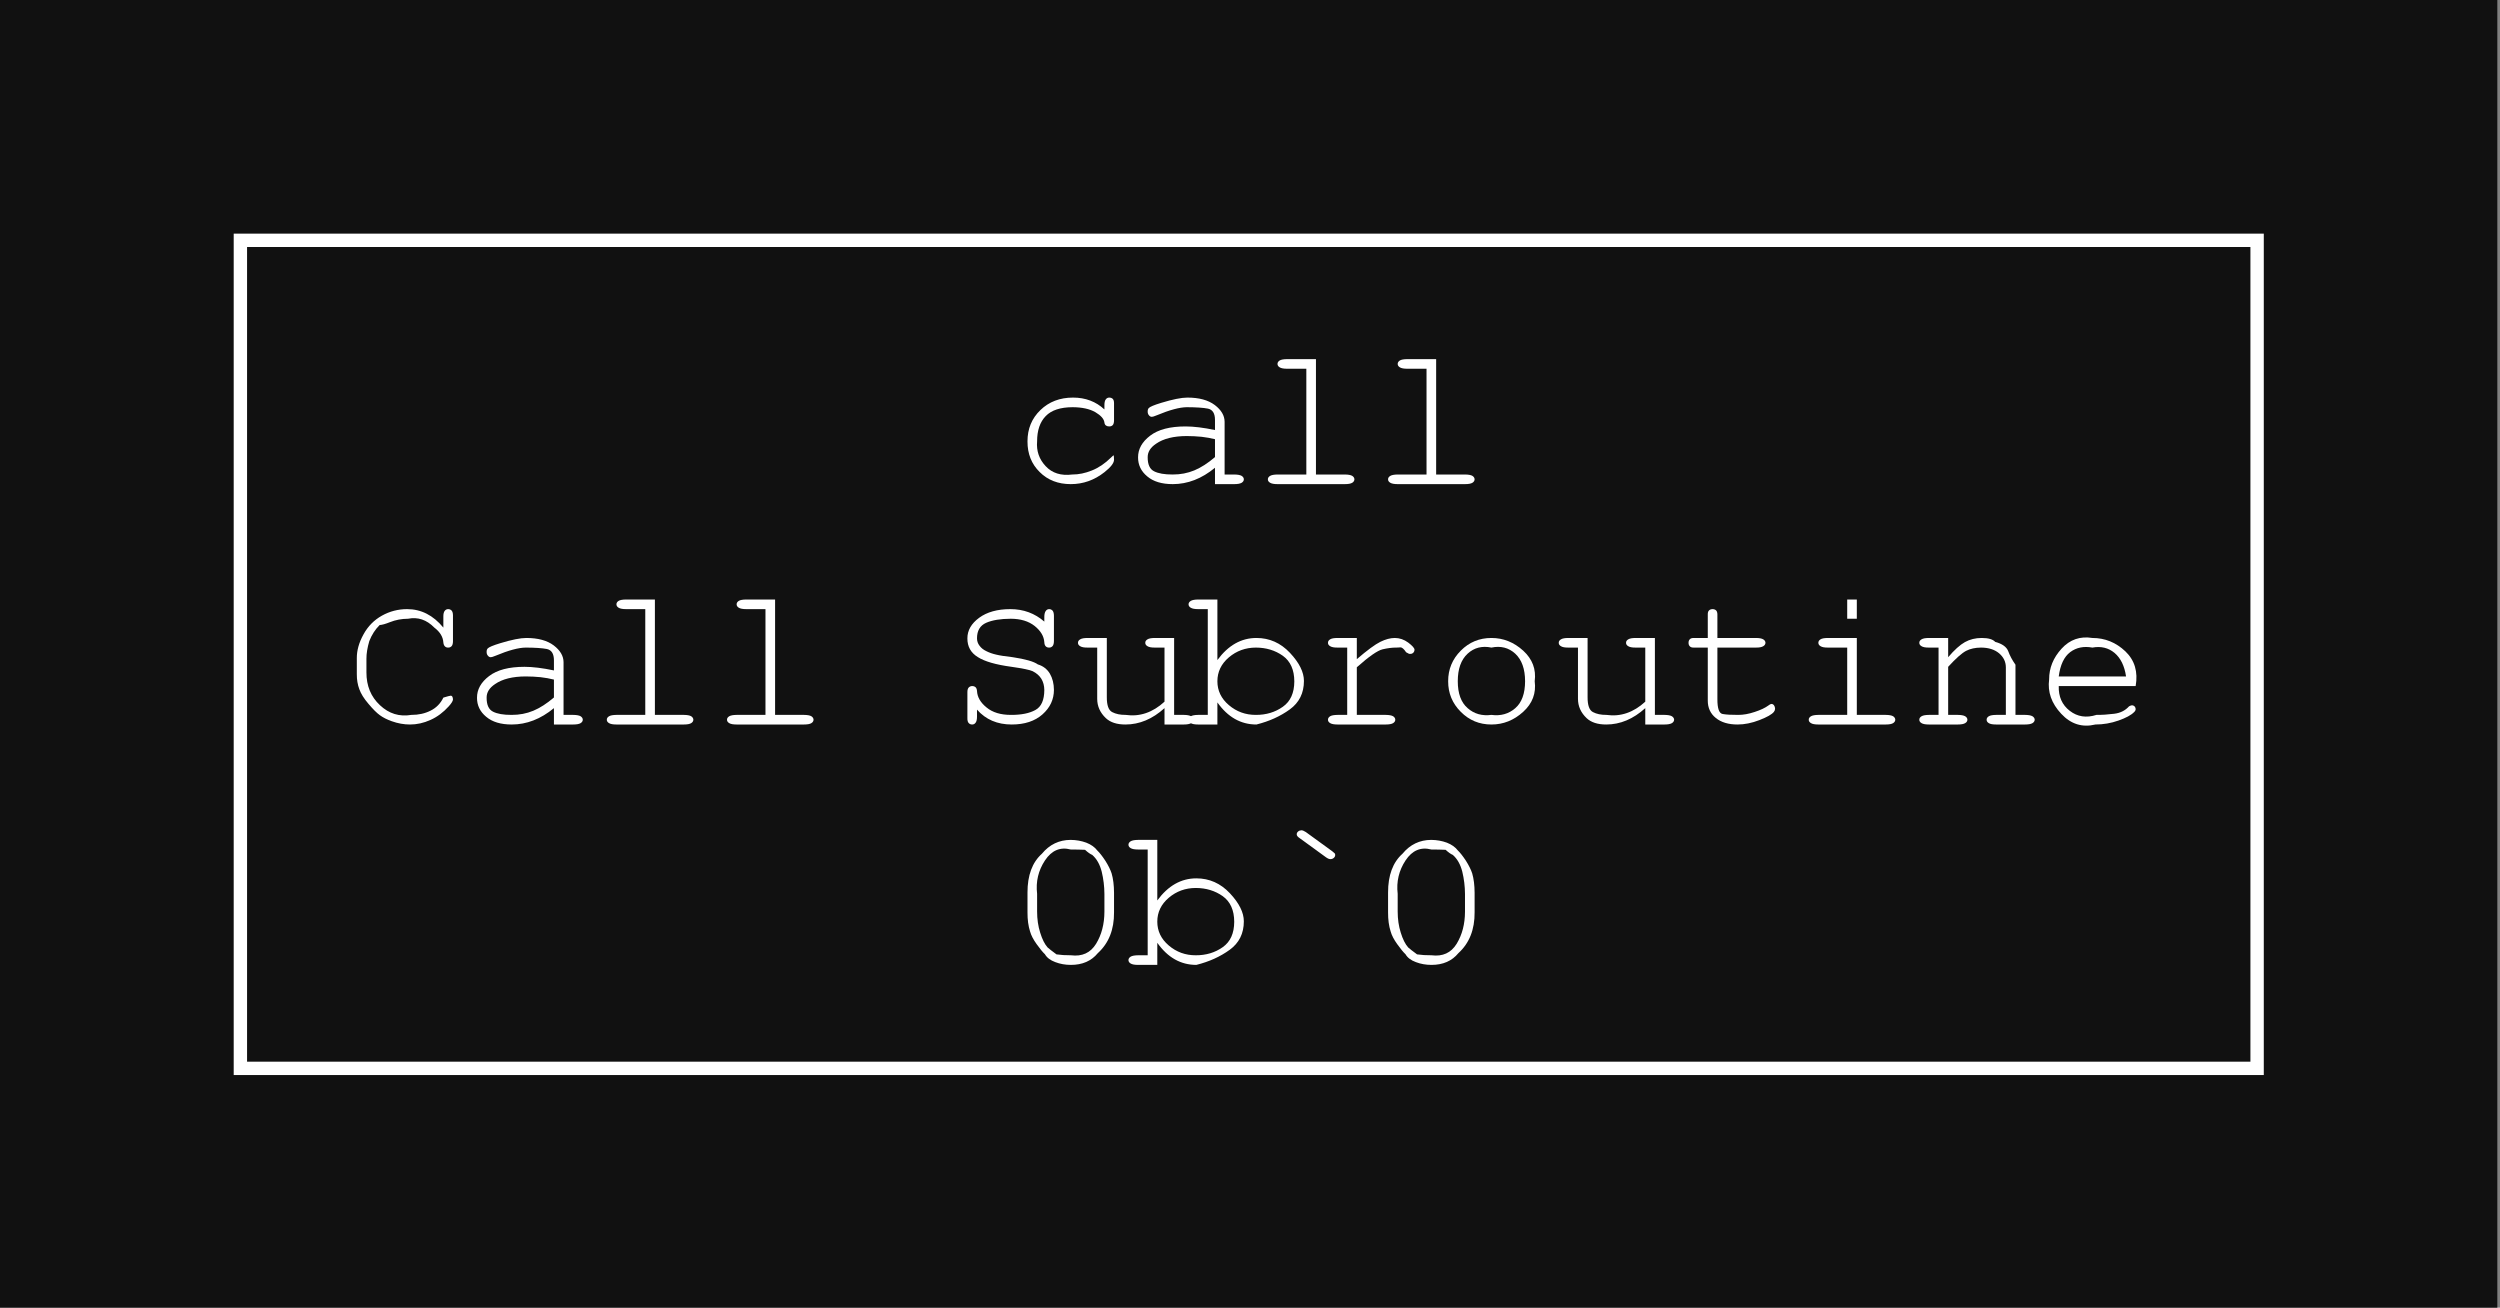 <?xml version="1.0" encoding="UTF-8"?>
<svg xmlns="http://www.w3.org/2000/svg" xmlns:xlink="http://www.w3.org/1999/xlink" width="260" height="136" viewBox="0 0 260 136">
<rect x="0" y="0" width="260" height="136" fill="#808080" stroke="none"/>
<defs>
<g>
<g id="glyph-0-0">
<path d="M 10 -7.766 L 10 -8.172 C 9.996 -8.473 10.043 -8.688 10.141 -8.812 C 10.23 -8.938 10.352 -9 10.5 -9 C 10.645 -9 10.762 -8.957 10.859 -8.875 C 10.949 -8.789 10.996 -8.645 11 -8.438 L 11 -6.562 C 10.984 -6.352 10.938 -6.203 10.852 -6.125 C 10.762 -6.039 10.645 -6 10.5 -6 C 10.363 -6 10.25 -6.031 10.164 -6.094 C 10.074 -6.156 10.02 -6.258 10 -6.406 C 9.957 -6.777 9.641 -7.137 9.055 -7.484 C 8.461 -7.824 7.672 -7.996 6.688 -8 C 5.422 -7.996 4.492 -7.691 3.898 -7.078 C 3.297 -6.461 3 -5.586 3 -4.453 C 2.914 -3.453 3.211 -2.59 3.891 -1.867 C 4.566 -1.141 5.488 -0.852 6.656 -1 C 7.32 -0.996 8 -1.137 8.703 -1.422 C 9.398 -1.699 10.062 -2.148 10.688 -2.766 C 10.844 -2.922 10.926 -3 10.938 -3 C 10.957 -3 10.973 -2.953 10.984 -2.867 C 10.992 -2.773 10.996 -2.664 11 -2.531 C 10.996 -2.195 10.668 -1.766 10.016 -1.25 C 8.961 -0.414 7.789 0 6.5 0 C 5.184 0 4.105 -0.418 3.266 -1.258 C 2.418 -2.094 1.996 -3.152 2 -4.438 C 1.996 -5.746 2.445 -6.836 3.344 -7.703 C 4.238 -8.566 5.367 -9 6.734 -9 C 8.031 -9 9.121 -8.586 10 -7.766 Z M 10 -7.766 "/>
</g>
<g id="glyph-0-1">
<path d="M 9 0 L 9 -1.703 C 7.625 -0.566 6.16 0 4.609 0 C 3.473 0 2.586 -0.266 1.953 -0.805 C 1.312 -1.336 0.996 -1.996 1 -2.781 C 0.996 -3.645 1.414 -4.398 2.258 -5.039 C 3.094 -5.68 4.32 -6 5.938 -6 C 6.359 -6 6.828 -5.969 7.344 -5.906 C 7.852 -5.844 8.406 -5.75 9 -5.625 L 9 -6.672 C 9 -7.355 8.754 -7.75 8.266 -7.852 C 7.773 -7.949 7.043 -7.996 6.078 -8 C 5.324 -7.996 4.277 -7.715 2.938 -7.156 C 2.672 -7.047 2.508 -6.996 2.438 -7 C 2.32 -6.996 2.219 -7.047 2.133 -7.156 C 2.043 -7.258 1.996 -7.391 2 -7.547 C 1.996 -7.703 2.035 -7.82 2.109 -7.906 C 2.223 -8.039 2.652 -8.223 3.406 -8.453 C 4.602 -8.816 5.508 -9 6.125 -9 C 7.34 -9 8.293 -8.742 8.977 -8.227 C 9.656 -7.711 9.996 -7.129 10 -6.484 L 10 -1 L 11 -1 C 11.359 -0.996 11.617 -0.949 11.773 -0.859 C 11.922 -0.762 12 -0.641 12 -0.5 C 12 -0.352 11.922 -0.234 11.773 -0.141 C 11.617 -0.047 11.359 0 11 0 Z M 9 -4.672 C 8.562 -4.781 8.098 -4.867 7.609 -4.922 C 7.117 -4.973 6.602 -4.996 6.062 -5 C 4.695 -4.996 3.633 -4.73 2.875 -4.203 C 2.289 -3.812 1.996 -3.344 2 -2.797 C 1.996 -2.043 2.219 -1.559 2.664 -1.336 C 3.105 -1.109 3.75 -0.996 4.594 -1 C 5.406 -0.996 6.156 -1.141 6.852 -1.43 C 7.539 -1.715 8.258 -2.176 9 -2.812 Z M 9 -4.672 "/>
</g>
<g id="glyph-0-2">
<path d="M 7 -13 L 7 -1 L 10 -1 C 10.363 -0.996 10.621 -0.949 10.773 -0.859 C 10.922 -0.762 10.996 -0.641 11 -0.5 C 10.996 -0.352 10.922 -0.234 10.773 -0.141 C 10.621 -0.047 10.363 0 10 0 L 3 0 C 2.645 0 2.387 -0.047 2.234 -0.141 C 2.074 -0.234 1.996 -0.352 2 -0.5 C 1.996 -0.641 2.074 -0.762 2.234 -0.859 C 2.387 -0.949 2.645 -0.996 3 -1 L 6 -1 L 6 -12 L 4 -12 C 3.645 -12 3.391 -12.047 3.234 -12.141 C 3.078 -12.234 3 -12.352 3 -12.5 C 3 -12.641 3.074 -12.762 3.227 -12.859 C 3.375 -12.949 3.633 -12.996 4 -13 Z M 7 -13 "/>
</g>
<g id="glyph-0-3">
<path d="M 10 -10.078 L 10 -11.219 C 9.996 -11.496 10.043 -11.695 10.141 -11.82 C 10.23 -11.938 10.352 -12 10.5 -12 C 10.645 -12 10.762 -11.949 10.859 -11.852 C 10.949 -11.75 10.996 -11.586 11 -11.359 L 11 -8.656 C 10.996 -8.414 10.949 -8.246 10.859 -8.148 C 10.762 -8.047 10.645 -7.996 10.5 -8 C 10.363 -7.996 10.25 -8.039 10.164 -8.125 C 10.074 -8.207 10.02 -8.344 10 -8.531 C 9.965 -9.113 9.652 -9.629 9.062 -10.078 C 8.258 -10.898 7.348 -11.203 6.328 -11 C 5.66 -10.996 5.027 -10.879 4.438 -10.641 C 3.984 -10.461 3.633 -10.359 3.375 -10.344 C 2.914 -9.891 2.555 -9.336 2.297 -8.672 C 2.098 -7.992 1.996 -7.375 2 -6.828 L 2 -5.422 C 1.996 -4.023 2.465 -2.887 3.406 -2.008 C 4.34 -1.125 5.43 -0.789 6.672 -1 C 7.418 -0.996 8.086 -1.145 8.68 -1.445 C 9.266 -1.738 9.707 -2.188 10 -2.797 C 10.434 -2.93 10.695 -3 10.781 -3 C 10.844 -3 10.895 -2.961 10.938 -2.891 C 10.977 -2.812 10.996 -2.719 11 -2.609 C 10.996 -2.449 10.852 -2.211 10.562 -1.891 C 9.996 -1.262 9.363 -0.789 8.664 -0.477 C 7.957 -0.156 7.246 0 6.531 0 C 5.902 0 5.266 -0.113 4.625 -0.344 C 4.133 -0.52 3.727 -0.727 3.406 -0.961 C 3.078 -1.195 2.684 -1.586 2.219 -2.141 C 1.746 -2.688 1.426 -3.203 1.258 -3.68 C 1.082 -4.152 0.996 -4.668 1 -5.234 L 1 -6.906 C 0.996 -7.707 1.227 -8.531 1.695 -9.375 C 2.156 -10.219 2.797 -10.867 3.609 -11.32 C 4.422 -11.773 5.297 -12 6.234 -12 C 7.691 -12 8.945 -11.359 10 -10.078 Z M 10 -10.078 "/>
</g>
<g id="glyph-0-4">
</g>
<g id="glyph-0-5">
<path d="M 10 -10.703 L 10 -11.141 C 9.996 -11.438 10.043 -11.656 10.141 -11.797 C 10.23 -11.93 10.352 -12 10.5 -12 C 10.645 -12 10.762 -11.945 10.859 -11.844 C 10.949 -11.734 10.996 -11.559 11 -11.312 L 11 -8.688 C 10.996 -8.434 10.949 -8.258 10.859 -8.156 C 10.762 -8.051 10.645 -7.996 10.5 -8 C 10.352 -7.996 10.234 -8.043 10.148 -8.133 C 10.059 -8.219 10.008 -8.359 10 -8.562 C 9.957 -9.184 9.621 -9.746 8.992 -10.25 C 8.359 -10.746 7.535 -10.996 6.516 -11 C 5.441 -10.996 4.586 -10.855 3.953 -10.578 C 3.316 -10.293 3 -9.758 3 -8.969 C 3 -8.676 3.086 -8.414 3.266 -8.188 C 3.438 -7.953 3.676 -7.766 3.977 -7.625 C 4.27 -7.477 4.602 -7.359 4.977 -7.273 C 5.344 -7.18 5.926 -7.09 6.719 -7 C 8.039 -6.801 8.91 -6.551 9.328 -6.25 C 9.879 -6.082 10.293 -5.762 10.578 -5.289 C 10.855 -4.812 10.996 -4.246 11 -3.594 C 10.996 -2.602 10.602 -1.758 9.812 -1.055 C 9.02 -0.352 7.953 0 6.609 0 C 5.109 0 3.906 -0.516 3 -1.547 L 3 -0.828 C 3 -0.531 2.953 -0.32 2.859 -0.195 C 2.766 -0.062 2.645 0 2.5 0 C 2.352 0 2.23 -0.047 2.141 -0.148 C 2.043 -0.242 1.996 -0.414 2 -0.656 L 2 -3.344 C 1.996 -3.582 2.043 -3.75 2.141 -3.852 C 2.23 -3.945 2.352 -3.996 2.5 -4 C 2.645 -3.996 2.762 -3.953 2.852 -3.875 C 2.938 -3.789 2.988 -3.66 3 -3.484 C 3.031 -2.855 3.359 -2.285 3.992 -1.773 C 4.617 -1.254 5.469 -0.996 6.547 -1 C 7.605 -0.996 8.449 -1.164 9.07 -1.508 C 9.688 -1.844 9.996 -2.539 10 -3.594 C 9.996 -4.027 9.895 -4.414 9.695 -4.75 C 9.488 -5.082 9.184 -5.348 8.781 -5.547 C 8.496 -5.68 7.766 -5.832 6.594 -6 C 4.965 -6.219 3.793 -6.555 3.078 -7.016 C 2.355 -7.461 1.996 -8.109 2 -8.953 C 1.996 -9.785 2.406 -10.5 3.227 -11.102 C 4.043 -11.699 5.125 -12 6.469 -12 C 7.832 -12 9.008 -11.566 10 -10.703 Z M 10 -10.703 "/>
</g>
<g id="glyph-0-6">
<path d="M 10 0 L 10 -1.703 C 8.746 -0.566 7.391 0 5.938 0 C 5.047 0 4.371 -0.219 3.906 -0.656 C 3.301 -1.227 3 -1.898 3 -2.672 L 3 -8 L 2 -8 C 1.641 -7.996 1.387 -8.043 1.234 -8.141 C 1.074 -8.23 0.996 -8.352 1 -8.5 C 0.996 -8.645 1.074 -8.766 1.234 -8.859 C 1.387 -8.953 1.641 -9 2 -9 L 4 -9 L 4 -2.844 C 3.996 -1.996 4.184 -1.48 4.562 -1.289 C 4.934 -1.094 5.398 -0.996 5.953 -1 C 7.422 -0.789 8.77 -1.246 10 -2.375 L 10 -8 L 9 -8 C 8.645 -7.996 8.387 -8.043 8.234 -8.141 C 8.074 -8.23 7.996 -8.352 8 -8.5 C 7.996 -8.645 8.074 -8.766 8.234 -8.859 C 8.387 -8.953 8.645 -9 9 -9 L 11 -9 L 11 -1 L 12 -1 C 12.352 -0.996 12.605 -0.949 12.766 -0.859 C 12.918 -0.762 12.996 -0.641 13 -0.5 C 12.996 -0.352 12.918 -0.234 12.766 -0.141 C 12.605 -0.047 12.352 0 12 0 Z M 10 0 "/>
</g>
<g id="glyph-0-7">
<path d="M 3 -13 L 3 -6.703 C 4.125 -8.234 5.477 -9 7.062 -9 C 8.414 -9 9.578 -8.484 10.547 -7.453 C 11.516 -6.422 12 -5.445 12 -4.531 C 12 -3.266 11.508 -2.281 10.531 -1.57 C 9.547 -0.855 8.391 -0.332 7.062 0 C 5.434 0 4.082 -0.766 3 -2.297 L 3 0 L 1 0 C 0.645 0 0.391 -0.047 0.234 -0.141 C 0.078 -0.234 0 -0.352 0 -0.5 C 0 -0.641 0.078 -0.762 0.234 -0.859 C 0.391 -0.949 0.645 -0.996 1 -1 L 2 -1 L 2 -12 L 1 -12 C 0.645 -12 0.391 -12.047 0.234 -12.141 C 0.078 -12.234 0 -12.352 0 -12.5 C 0 -12.641 0.078 -12.762 0.234 -12.859 C 0.391 -12.949 0.645 -12.996 1 -13 Z M 11 -4.484 C 10.996 -5.688 10.598 -6.578 9.805 -7.148 C 9.004 -7.715 8.07 -7.996 7 -8 C 5.926 -7.996 4.992 -7.66 4.195 -6.984 C 3.398 -6.305 3 -5.477 3 -4.5 C 3 -3.52 3.398 -2.691 4.195 -2.016 C 4.992 -1.336 5.926 -0.996 7 -1 C 8.07 -0.996 9.004 -1.277 9.805 -1.844 C 10.598 -2.402 10.996 -3.281 11 -4.484 Z M 11 -4.484 "/>
</g>
<g id="glyph-0-8">
<path d="M 5 -9 L 5 -6.797 C 6.09 -7.734 6.91 -8.336 7.453 -8.602 C 7.992 -8.867 8.492 -9 8.953 -9 C 9.453 -9 9.918 -8.836 10.352 -8.516 C 10.781 -8.188 10.996 -7.945 11 -7.781 C 10.996 -7.656 10.957 -7.551 10.875 -7.469 C 10.789 -7.383 10.68 -7.34 10.547 -7.344 C 10.484 -7.34 10.43 -7.352 10.383 -7.375 C 10.336 -7.395 10.25 -7.441 10.125 -7.516 C 9.895 -7.867 9.691 -8.035 9.523 -8.023 C 9.348 -8.004 9.18 -7.996 9.016 -8 C 8.637 -7.996 8.191 -7.938 7.68 -7.82 C 7.16 -7.699 6.266 -7.078 5 -5.953 L 5 -1 L 8 -1 C 8.359 -0.996 8.617 -0.949 8.773 -0.859 C 8.922 -0.762 9 -0.641 9 -0.5 C 9 -0.352 8.922 -0.234 8.773 -0.141 C 8.617 -0.047 8.359 0 8 0 L 3 0 C 2.645 0 2.387 -0.047 2.234 -0.141 C 2.074 -0.234 1.996 -0.352 2 -0.5 C 1.996 -0.641 2.074 -0.762 2.227 -0.859 C 2.375 -0.949 2.633 -0.996 3 -1 L 4 -1 L 4 -8 L 3 -8 C 2.645 -7.996 2.387 -8.043 2.234 -8.141 C 2.074 -8.23 1.996 -8.352 2 -8.5 C 1.996 -8.645 2.074 -8.766 2.227 -8.859 C 2.375 -8.953 2.633 -9 3 -9 Z M 5 -9 "/>
</g>
<g id="glyph-0-9">
<path d="M 11 -4.5 C 11.164 -3.258 10.766 -2.195 9.805 -1.32 C 8.836 -0.438 7.734 0 6.5 0 C 5.246 0 4.184 -0.438 3.312 -1.32 C 2.434 -2.195 1.996 -3.258 2 -4.5 C 1.996 -5.738 2.434 -6.797 3.312 -7.68 C 4.184 -8.559 5.246 -9 6.5 -9 C 7.734 -9 8.836 -8.559 9.805 -7.68 C 10.766 -6.797 11.164 -5.738 11 -4.5 Z M 10 -4.5 C 9.996 -5.781 9.656 -6.734 8.977 -7.367 C 8.293 -7.992 7.465 -8.203 6.5 -8 C 5.527 -8.203 4.703 -7.992 4.023 -7.367 C 3.34 -6.734 3 -5.781 3 -4.5 C 3 -3.227 3.34 -2.293 4.023 -1.703 C 4.703 -1.105 5.527 -0.871 6.5 -1 C 7.465 -0.871 8.293 -1.102 8.977 -1.695 C 9.656 -2.281 9.996 -3.219 10 -4.5 Z M 10 -4.5 "/>
</g>
<g id="glyph-0-10">
<path d="M 5 -9 L 9 -9 C 9.352 -9 9.605 -8.953 9.766 -8.859 C 9.918 -8.766 9.996 -8.645 10 -8.5 C 9.996 -8.352 9.918 -8.23 9.766 -8.141 C 9.605 -8.043 9.352 -7.996 9 -8 L 5 -8 L 5 -2.641 C 4.996 -1.668 5.18 -1.152 5.547 -1.094 C 5.91 -1.027 6.445 -0.996 7.156 -1 C 7.684 -0.996 8.258 -1.098 8.875 -1.305 C 9.488 -1.504 9.969 -1.73 10.312 -1.984 C 10.438 -2.086 10.539 -2.137 10.625 -2.141 C 10.727 -2.137 10.816 -2.09 10.891 -1.992 C 10.961 -1.891 10.996 -1.773 11 -1.641 C 10.996 -1.523 10.957 -1.414 10.875 -1.312 C 10.664 -1.051 10.164 -0.766 9.375 -0.461 C 8.582 -0.152 7.82 0 7.094 0 C 6.145 0 5.391 -0.227 4.836 -0.68 C 4.273 -1.133 3.996 -1.738 4 -2.5 L 4 -8 L 2.531 -8 C 2.344 -7.996 2.207 -8.043 2.125 -8.141 C 2.039 -8.23 1.996 -8.352 2 -8.5 C 1.996 -8.645 2.039 -8.766 2.125 -8.859 C 2.207 -8.953 2.344 -9 2.531 -9 L 4 -9 L 4 -11.453 C 3.996 -11.648 4.043 -11.789 4.141 -11.875 C 4.23 -11.957 4.352 -12 4.5 -12 C 4.645 -12 4.762 -11.957 4.859 -11.875 C 4.949 -11.789 4.996 -11.648 5 -11.453 Z M 5 -9 "/>
</g>
<g id="glyph-0-11">
<path d="M 7 -13 L 7 -11 L 6 -11 L 6 -13 Z M 7 -9 L 7 -1 L 10 -1 C 10.363 -0.996 10.621 -0.949 10.773 -0.859 C 10.922 -0.762 10.996 -0.641 11 -0.5 C 10.996 -0.352 10.922 -0.234 10.773 -0.141 C 10.621 -0.047 10.363 0 10 0 L 3 0 C 2.645 0 2.387 -0.047 2.234 -0.141 C 2.074 -0.234 1.996 -0.352 2 -0.5 C 1.996 -0.641 2.074 -0.762 2.234 -0.859 C 2.387 -0.949 2.645 -0.996 3 -1 L 6 -1 L 6 -8 L 4 -8 C 3.645 -7.996 3.391 -8.043 3.234 -8.141 C 3.078 -8.23 3 -8.352 3 -8.5 C 3 -8.645 3.074 -8.766 3.227 -8.859 C 3.375 -8.953 3.633 -9 4 -9 Z M 7 -9 "/>
</g>
<g id="glyph-0-12">
<path d="M 4 -9 L 4 -7 C 4.645 -7.758 5.227 -8.281 5.742 -8.57 C 6.258 -8.855 6.836 -9 7.484 -9 C 8.18 -9 8.648 -8.863 8.891 -8.594 C 9.625 -8.395 10.078 -8.07 10.25 -7.617 C 10.414 -7.164 10.664 -6.695 11 -6.219 L 11 -1 L 12 -1 C 12.352 -0.996 12.605 -0.949 12.766 -0.859 C 12.918 -0.762 12.996 -0.641 13 -0.5 C 12.996 -0.352 12.918 -0.234 12.766 -0.141 C 12.605 -0.047 12.352 0 12 0 L 9 0 C 8.633 0 8.375 -0.047 8.227 -0.141 C 8.074 -0.234 7.996 -0.352 8 -0.5 C 7.996 -0.641 8.074 -0.762 8.227 -0.859 C 8.375 -0.949 8.633 -0.996 9 -1 L 10 -1 L 10 -5.953 C 9.996 -6.523 9.762 -7.008 9.297 -7.406 C 8.824 -7.801 8.199 -7.996 7.422 -8 C 6.824 -7.996 6.309 -7.887 5.875 -7.664 C 5.434 -7.438 4.809 -6.883 4 -6 L 4 -1 L 5 -1 C 5.352 -0.996 5.609 -0.949 5.766 -0.859 C 5.922 -0.762 6 -0.641 6 -0.5 C 6 -0.352 5.922 -0.234 5.766 -0.141 C 5.609 -0.047 5.352 0 5 0 L 2 0 C 1.641 0 1.387 -0.047 1.234 -0.141 C 1.074 -0.234 0.996 -0.352 1 -0.5 C 0.996 -0.641 1.074 -0.762 1.234 -0.859 C 1.387 -0.949 1.641 -0.996 2 -1 L 3 -1 L 3 -8 L 2 -8 C 1.641 -7.996 1.387 -8.043 1.234 -8.141 C 1.074 -8.23 0.996 -8.352 1 -8.5 C 0.996 -8.645 1.074 -8.766 1.234 -8.859 C 1.387 -8.953 1.641 -9 2 -9 Z M 4 -9 "/>
</g>
<g id="glyph-0-13">
<path d="M 11 -4 L 3 -4 C 2.969 -2.895 3.352 -2.035 4.148 -1.422 C 4.945 -0.805 5.867 -0.664 6.922 -1 C 7.5 -0.996 8.113 -1.035 8.758 -1.117 C 9.395 -1.191 9.914 -1.449 10.312 -1.891 C 10.438 -1.961 10.539 -1.996 10.625 -2 C 10.727 -1.996 10.816 -1.957 10.891 -1.883 C 10.961 -1.801 10.996 -1.711 11 -1.609 C 10.996 -1.492 10.945 -1.387 10.844 -1.297 C 10.539 -0.98 9.996 -0.688 9.219 -0.414 C 8.434 -0.137 7.633 0 6.812 0 C 5.445 0.332 4.262 -0.039 3.258 -1.117 C 2.25 -2.191 1.828 -3.383 2 -4.688 C 1.996 -5.875 2.43 -6.941 3.297 -7.891 C 4.16 -8.836 5.227 -9.207 6.5 -9 C 7.809 -9 8.953 -8.535 9.93 -7.609 C 10.902 -6.68 11.258 -5.477 11 -4 Z M 10 -5 C 9.84 -6.09 9.441 -6.906 8.805 -7.445 C 8.16 -7.98 7.391 -8.164 6.5 -8 C 5.602 -8.164 4.836 -8.008 4.195 -7.531 C 3.555 -7.047 3.156 -6.203 3 -5 Z M 10 -5 "/>
</g>
<g id="glyph-0-14">
<path d="M 11 -7.516 L 11 -5.469 C 11.016 -3.672 10.453 -2.258 9.312 -1.219 C 8.641 -0.406 7.711 0 6.516 0 C 5.941 0 5.398 -0.094 4.891 -0.289 C 4.379 -0.477 4.02 -0.75 3.812 -1.109 C 3.582 -1.324 3.297 -1.676 2.953 -2.156 C 2.609 -2.633 2.379 -3.074 2.266 -3.484 C 2.086 -4.043 1.996 -4.703 2 -5.469 L 2 -7.516 C 1.996 -9.316 2.496 -10.664 3.5 -11.562 C 4.289 -12.516 5.285 -12.996 6.484 -13 C 7.066 -12.996 7.609 -12.898 8.117 -12.711 C 8.617 -12.516 9 -12.242 9.266 -11.891 C 9.5 -11.668 9.777 -11.316 10.094 -10.836 C 10.402 -10.348 10.621 -9.91 10.75 -9.516 C 10.914 -8.953 10.996 -8.285 11 -7.516 Z M 10 -7.375 C 9.996 -8.164 9.902 -8.938 9.719 -9.695 C 9.527 -10.449 9.199 -11.031 8.734 -11.438 C 8.535 -11.52 8.285 -11.695 7.984 -11.969 C 7.535 -11.988 7.039 -12 6.5 -12 C 5.402 -12.289 4.512 -11.91 3.82 -10.867 C 3.125 -9.816 2.852 -8.656 3 -7.391 L 3 -5.547 C 3 -4.762 3.105 -4.031 3.32 -3.352 C 3.531 -2.668 3.789 -2.152 4.094 -1.812 C 4.258 -1.664 4.566 -1.426 5.016 -1.094 C 5.461 -1.027 5.961 -0.996 6.516 -1 C 7.68 -0.852 8.551 -1.25 9.133 -2.195 C 9.707 -3.137 9.996 -4.25 10 -5.531 Z M 10 -7.375 "/>
</g>
<g id="glyph-0-15">
<path d="M 5.953 -13.812 L 8.703 -11.812 L 8.969 -11.578 C 8.988 -11.547 9 -11.492 9 -11.422 C 9 -11.305 8.949 -11.207 8.852 -11.125 C 8.75 -11.039 8.633 -10.996 8.5 -11 C 8.383 -10.996 8.23 -11.059 8.047 -11.188 L 5.297 -13.188 C 5.098 -13.32 4.996 -13.449 5 -13.578 C 4.996 -13.688 5.047 -13.789 5.148 -13.875 C 5.246 -13.957 5.363 -13.996 5.5 -14 C 5.613 -13.996 5.766 -13.934 5.953 -13.812 Z M 5.953 -13.812 "/>
</g>
</g>
<clipPath id="clip-0">
<path clip-rule="nonzero" d="M 0 0 L 259.723 0 L 259.723 136 L 0 136 Z M 0 0 "/>
</clipPath>
</defs>
<g clip-path="url(#clip-0)">
<path fill-rule="nonzero" fill="rgb(6.667%, 6.667%, 6.667%)" fill-opacity="1" d="M 0 136.109 L 0 0 L 259.723 0 L 259.723 136.109 Z M 0 136.109 "/>
</g>
<path fill="none" stroke-width="1" stroke-linecap="butt" stroke-linejoin="miter" stroke="rgb(100%, 100%, 100%)" stroke-opacity="1" stroke-miterlimit="10" d="M 151 -62 L 0 -62 L 0 -0.001 L 151 -0.001 Z M 151 -62 " transform="matrix(1.389, 0, 0, 1.389, 25, 111.111)"/>
<g fill="rgb(100%, 100%, 100%)" fill-opacity="1">
<use xlink:href="#glyph-0-0" x="104.859" y="50.349"/>
<use xlink:href="#glyph-0-1" x="117.359" y="50.349"/>
<use xlink:href="#glyph-0-2" x="129.859" y="50.349"/>
<use xlink:href="#glyph-0-2" x="142.359" y="50.349"/>
</g>
<g fill="rgb(100%, 100%, 100%)" fill-opacity="1">
<use xlink:href="#glyph-0-3" x="36.109" y="75.349"/>
<use xlink:href="#glyph-0-1" x="48.609" y="75.349"/>
<use xlink:href="#glyph-0-2" x="61.109" y="75.349"/>
<use xlink:href="#glyph-0-2" x="73.609" y="75.349"/>
<use xlink:href="#glyph-0-4" x="86.109" y="75.349"/>
<use xlink:href="#glyph-0-5" x="98.609" y="75.349"/>
<use xlink:href="#glyph-0-6" x="111.109" y="75.349"/>
<use xlink:href="#glyph-0-7" x="123.609" y="75.349"/>
<use xlink:href="#glyph-0-8" x="136.109" y="75.349"/>
<use xlink:href="#glyph-0-9" x="148.609" y="75.349"/>
<use xlink:href="#glyph-0-6" x="161.109" y="75.349"/>
<use xlink:href="#glyph-0-10" x="173.609" y="75.349"/>
<use xlink:href="#glyph-0-11" x="186.109" y="75.349"/>
<use xlink:href="#glyph-0-12" x="198.609" y="75.349"/>
<use xlink:href="#glyph-0-13" x="211.109" y="75.349"/>
</g>
<g fill="rgb(100%, 100%, 100%)" fill-opacity="1">
<use xlink:href="#glyph-0-14" x="104.859" y="100.349"/>
<use xlink:href="#glyph-0-7" x="117.359" y="100.349"/>
<use xlink:href="#glyph-0-15" x="129.859" y="100.349"/>
<use xlink:href="#glyph-0-14" x="142.359" y="100.349"/>
</g>
</svg>
